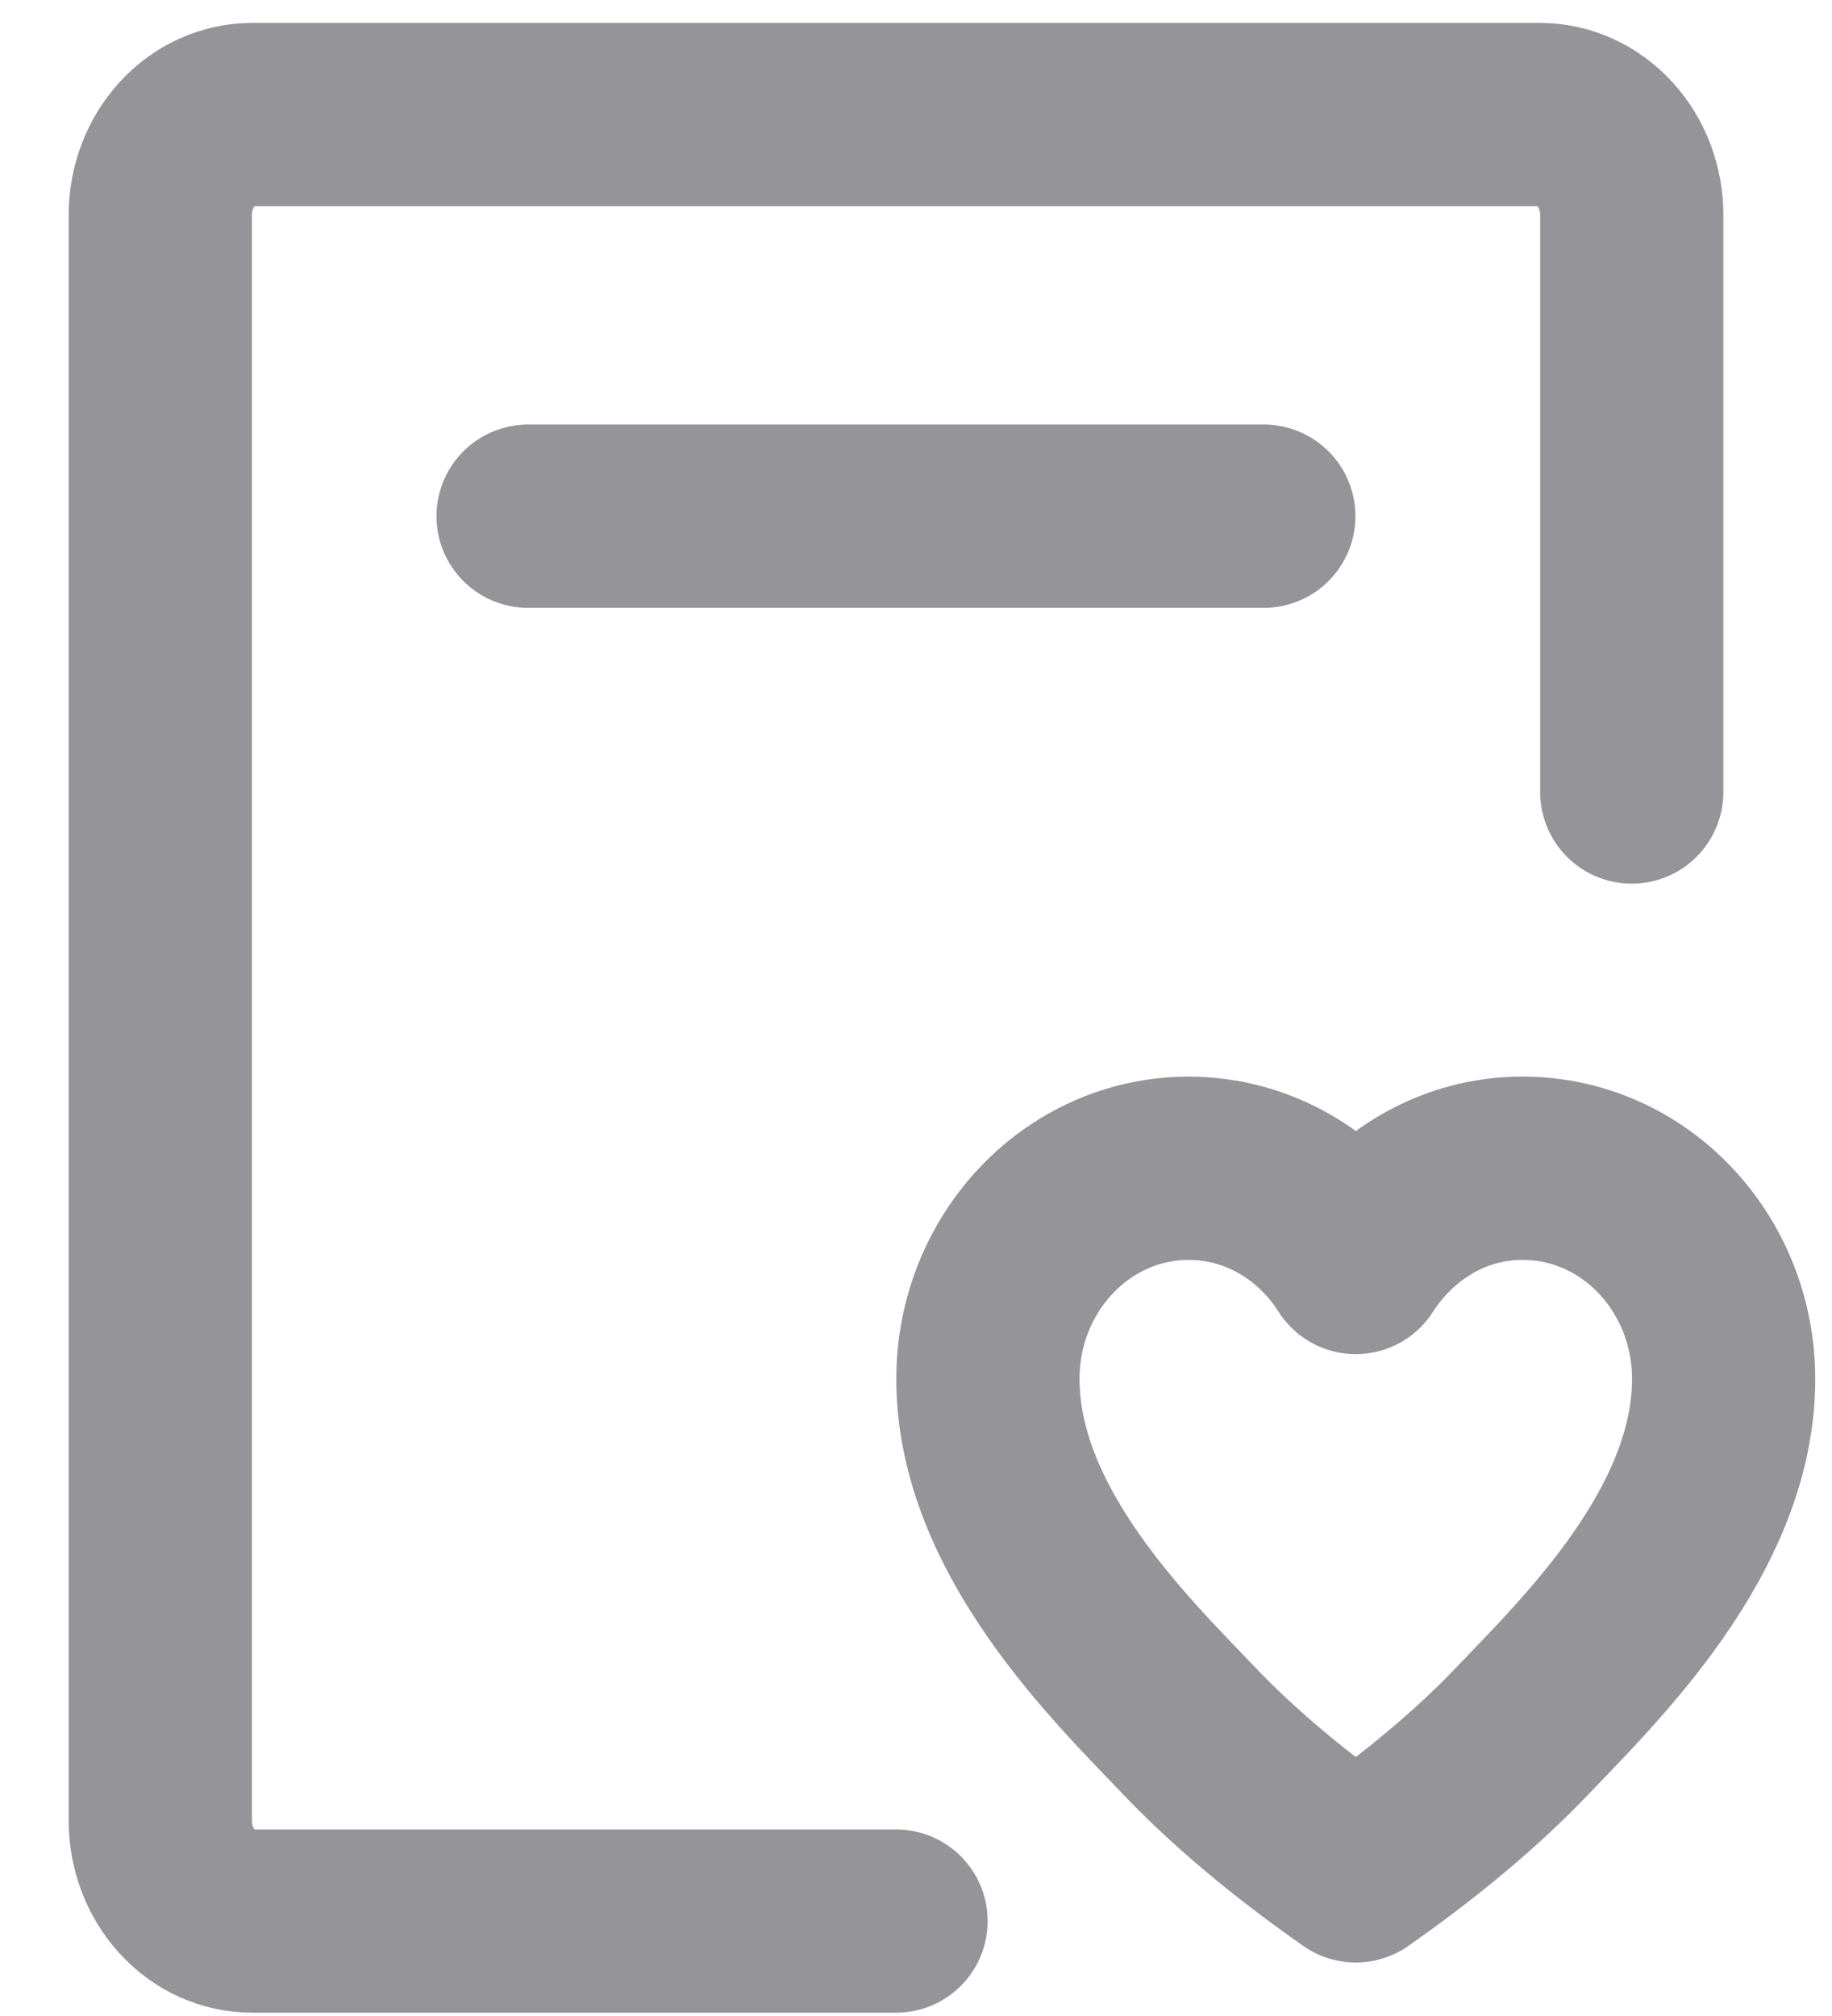 <svg width="20" height="22" viewBox="0 0 20 22" fill="none" xmlns="http://www.w3.org/2000/svg">
<path d="M9.782 20.964H2.754C2.488 20.964 2.232 20.849 2.044 20.643C1.856 20.438 1.75 20.16 1.75 19.869V2.345C1.75 2.055 1.856 1.776 2.044 1.571C2.232 1.365 2.488 1.25 2.754 1.25H16.809C17.076 1.25 17.331 1.365 17.519 1.571C17.708 1.776 17.814 2.055 17.814 2.345V8.643" stroke="#949499" stroke-width="2" stroke-linecap="round" stroke-linejoin="round"/>
<path d="M16.626 12.749C17.836 12.749 18.817 13.779 18.817 15.049C18.817 16.703 17.356 18.116 16.626 18.882C16.139 19.393 15.531 19.905 14.801 20.416C14.071 19.905 13.462 19.393 12.976 18.882C12.245 18.116 10.785 16.703 10.785 15.049C10.785 13.779 11.766 12.749 12.976 12.749C13.737 12.749 14.409 13.158 14.801 13.777C15.006 13.458 15.28 13.197 15.598 13.018C15.915 12.839 16.268 12.747 16.626 12.749V12.749Z" stroke="#949499" stroke-width="2" stroke-linejoin="round"/>
<path d="M5.765 5.633H13.797" stroke="#949499" stroke-width="2" stroke-linecap="round"/>
</svg>
